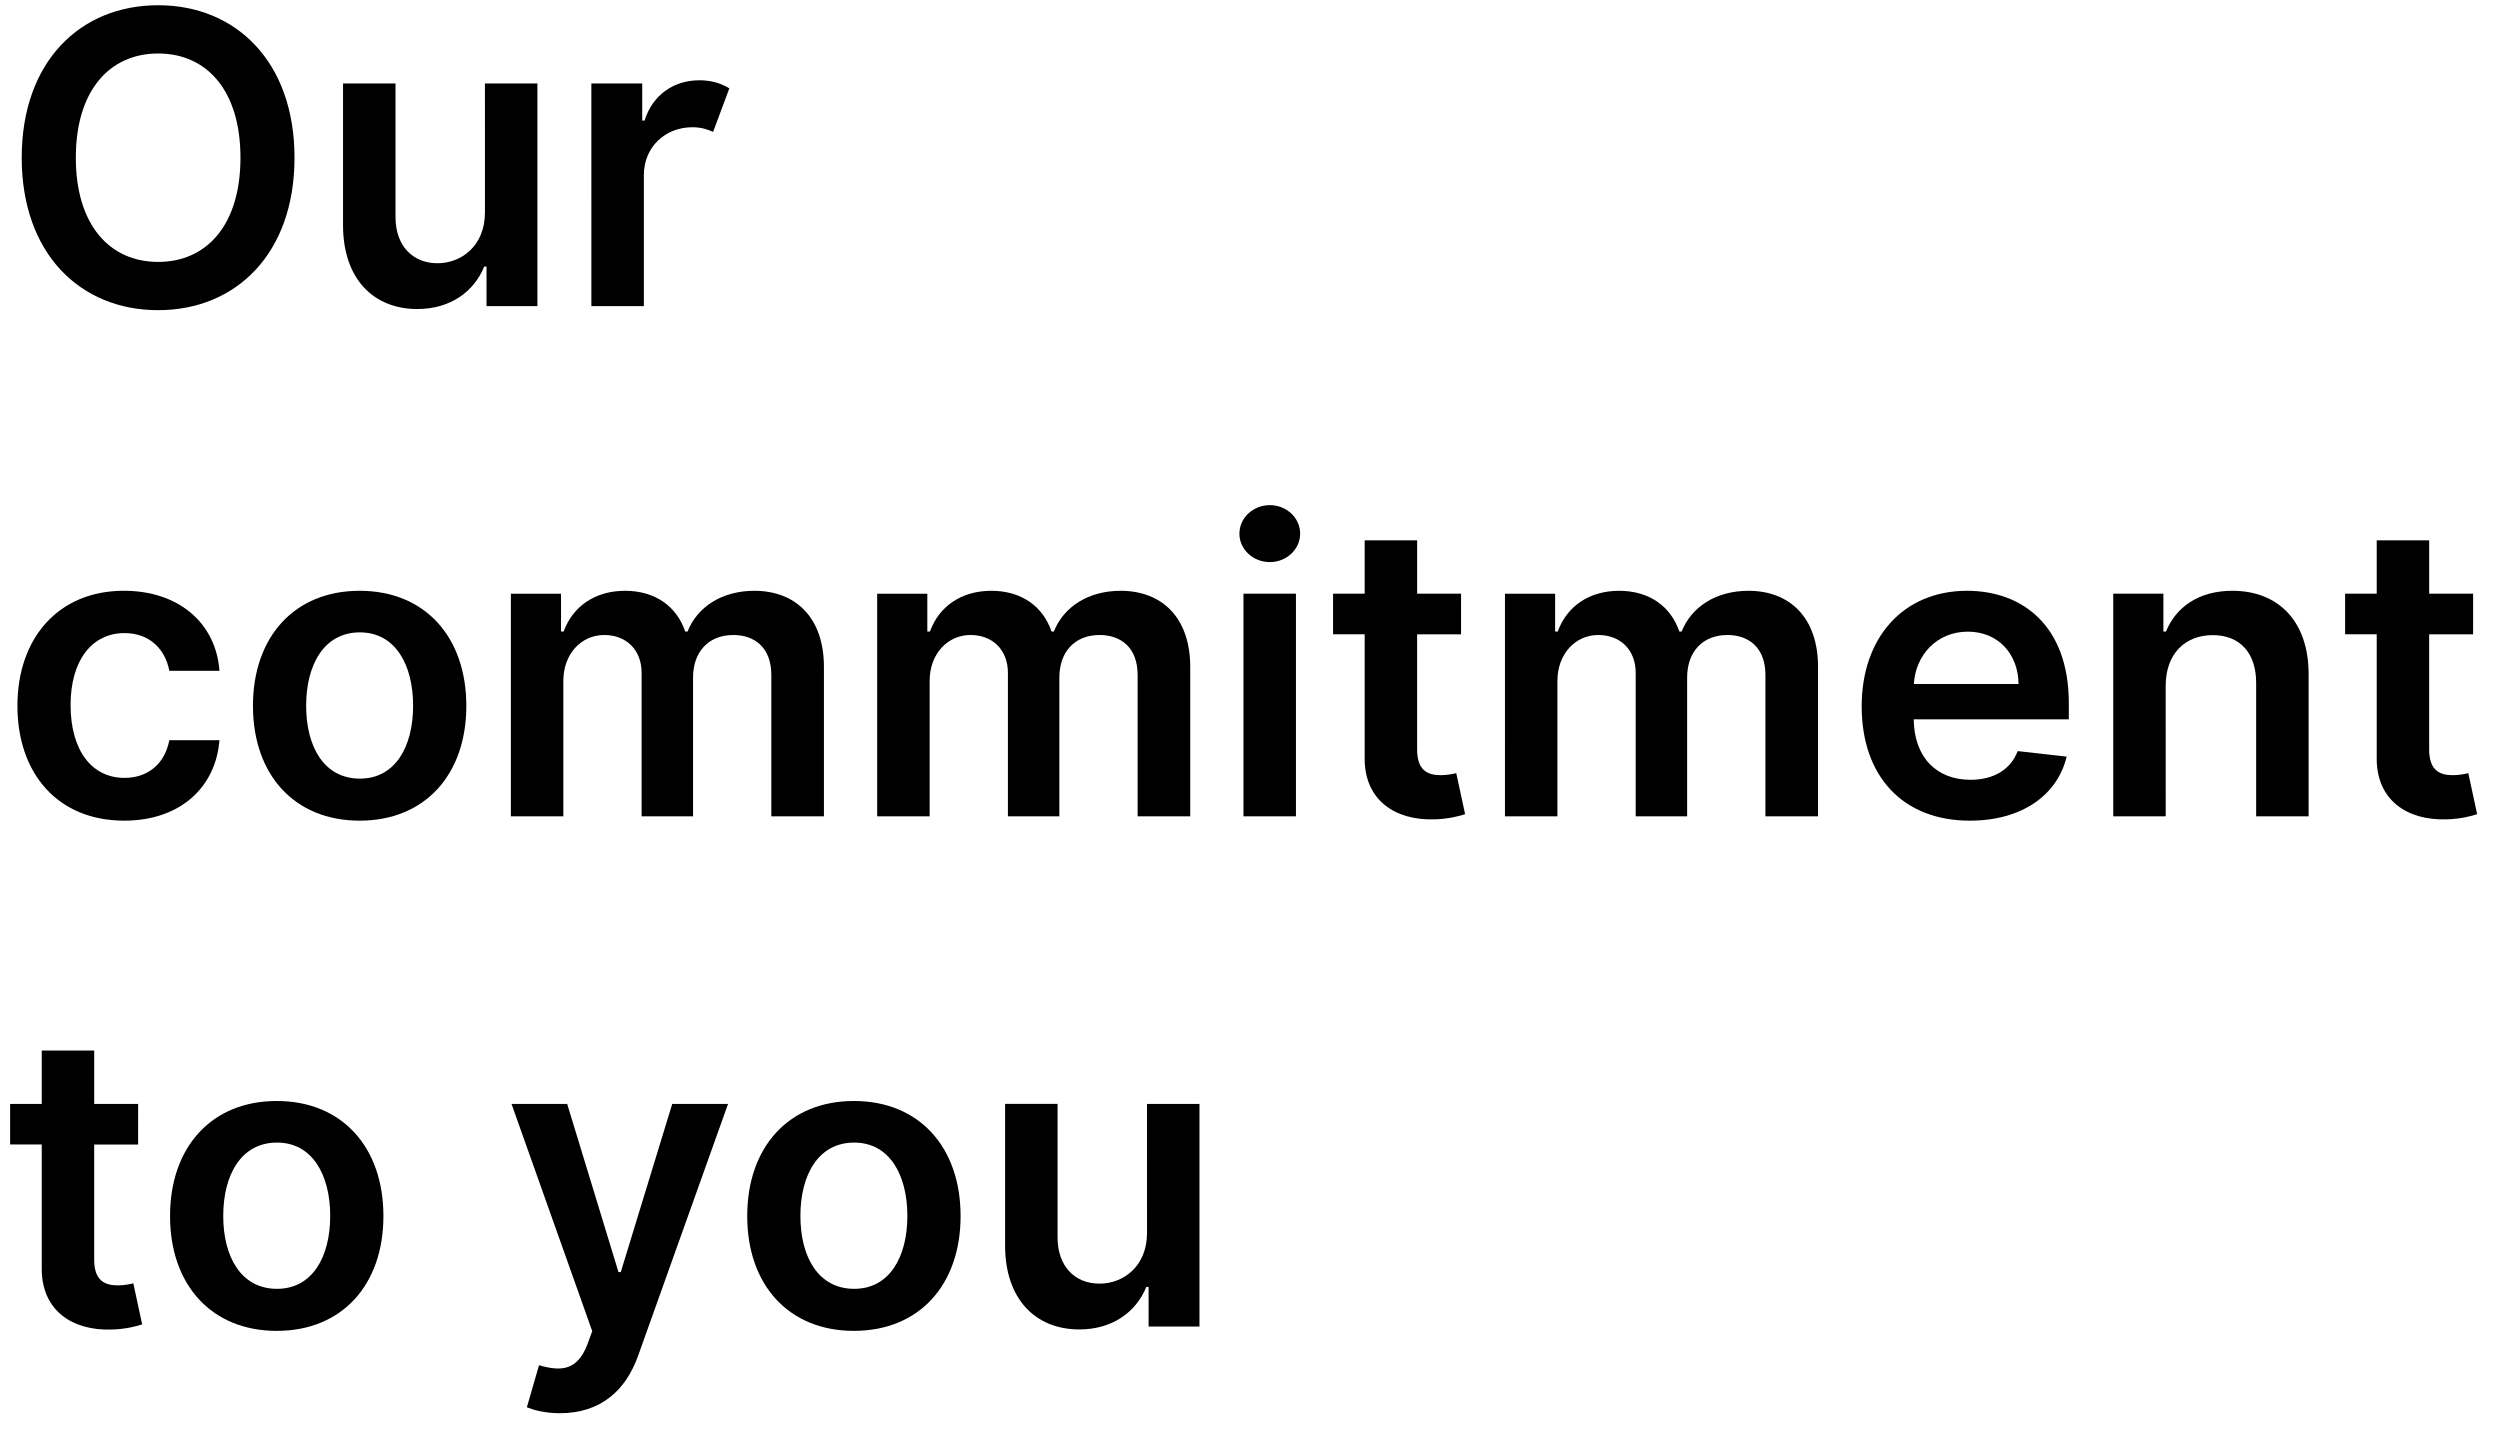 <svg fill="none" height="56" viewBox="0 0 98 56" width="98" xmlns="http://www.w3.org/2000/svg"><g fill="#000"><path d="m11.545 6.182c0-3.761-2.295-5.977-5.347-5.977-3.057 0-5.347 2.216-5.347 5.977 0 3.756 2.29 5.977 5.347 5.977 3.051 0 5.347-2.216 5.347-5.977zm-2.119 0c0 2.648-1.33 4.085-3.227 4.085-1.892 0-3.227-1.437-3.227-4.085 0-2.648 1.335-4.085 3.227-4.085 1.898 0 3.227 1.438 3.227 4.085z"/><path d="m19.01 8.33c0 1.33-.949 1.989-1.858 1.989-.989 0-1.648-.699-1.648-1.807v-5.239h-2.057v5.557c0 2.097 1.193 3.284 2.909 3.284 1.307 0 2.227-.688 2.625-1.665h.091v1.551h1.994v-8.727h-2.057z"/><path d="m23.182 12h2.057v-5.131c0-1.102.83-1.881 1.903-1.881.335 0 .591.08.812.182l.636-1.705c-.307-.193-.699-.318-1.171-.318-1.006 0-1.835.568-2.153 1.58h-.091v-1.455h-1.994z"/><path d="m4.864 32.17c2.193 0 3.591-1.301 3.739-3.154h-1.966c-.176.938-.852 1.477-1.756 1.477-1.284 0-2.114-1.074-2.114-2.858 0-1.761.847-2.818 2.114-2.818.989 0 1.597.636 1.756 1.477h1.966c-.142-1.892-1.619-3.136-3.75-3.136-2.557 0-4.17 1.847-4.17 4.511 0 2.642 1.574 4.5 4.182 4.5z"/><path d="m14.098 32.17c2.557 0 4.182-1.801 4.182-4.5 0-2.705-1.625-4.511-4.182-4.511s-4.182 1.807-4.182 4.511c0 2.699 1.625 4.5 4.182 4.5zm.011-1.648c-1.415 0-2.108-1.261-2.108-2.858s.693-2.875 2.108-2.875c1.392 0 2.085 1.278 2.085 2.875s-.693 2.858-2.085 2.858z"/><path d="m20.026 32h2.057v-5.307c0-1.074.716-1.801 1.602-1.801.869 0 1.466.585 1.466 1.483v5.625h2.017v-5.443c0-.983.585-1.665 1.579-1.665.83 0 1.489.489 1.489 1.568v5.54h2.062v-5.858c0-1.949-1.125-2.983-2.727-2.983-1.267 0-2.233.625-2.619 1.597h-.091c-.335-.989-1.182-1.597-2.358-1.597-1.17 0-2.045.602-2.409 1.597h-.102v-1.483h-1.966z"/><path d="m34.385 32h2.057v-5.307c0-1.074.716-1.801 1.602-1.801.869 0 1.466.585 1.466 1.483v5.625h2.017v-5.443c0-.983.585-1.665 1.579-1.665.83 0 1.489.489 1.489 1.568v5.54h2.062v-5.858c0-1.949-1.125-2.983-2.727-2.983-1.267 0-2.233.625-2.619 1.597h-.091c-.335-.989-1.182-1.597-2.358-1.597-1.171 0-2.046.602-2.409 1.597h-.102v-1.483h-1.966z"/><path d="m48.744 32h2.057v-8.727h-2.057zm1.034-9.966c.653 0 1.188-.5 1.188-1.114 0-.619-.534-1.119-1.188-1.119-.659 0-1.193.5-1.193 1.119 0 .614.534 1.114 1.193 1.114z"/><path d="m57.274 23.273h-1.722v-2.091h-2.057v2.091h-1.239v1.591h1.239v4.852c-.011 1.642 1.182 2.449 2.727 2.403.585-.017.989-.131 1.21-.204l-.347-1.608c-.114.028-.347.08-.602.08-.517 0-.932-.182-.932-1.011v-4.511h1.722z"/><path d="m58.994 32h2.057v-5.307c0-1.074.716-1.801 1.602-1.801.869 0 1.466.585 1.466 1.483v5.625h2.017v-5.443c0-.983.585-1.665 1.58-1.665.83 0 1.489.489 1.489 1.568v5.54h2.062v-5.858c0-1.949-1.125-2.983-2.727-2.983-1.267 0-2.233.625-2.619 1.597h-.091c-.335-.989-1.182-1.597-2.358-1.597-1.171 0-2.046.602-2.409 1.597h-.102v-1.483h-1.966z"/><path d="m77.217 32.17c2.034 0 3.432-.994 3.796-2.511l-1.921-.216c-.278.739-.96 1.125-1.847 1.125-1.329 0-2.21-.875-2.227-2.369h6.08v-.631c0-3.062-1.841-4.409-3.989-4.409-2.5 0-4.131 1.835-4.131 4.528 0 2.739 1.608 4.483 4.239 4.483zm-2.193-5.358c.062-1.114.886-2.051 2.114-2.051 1.182 0 1.977.864 1.989 2.051z"/><path d="m84.895 26.886c0-1.261.761-1.989 1.847-1.989 1.062 0 1.699.699 1.699 1.864v5.239h2.057v-5.557c.006-2.091-1.188-3.284-2.989-3.284-1.307 0-2.204.625-2.602 1.597h-.102v-1.483h-1.966v8.727h2.057z"/><path d="m96.946 23.273h-1.722v-2.091h-2.057v2.091h-1.239v1.591h1.239v4.852c-.011 1.642 1.182 2.449 2.727 2.403.585-.017.989-.131 1.21-.204l-.347-1.608c-.114.028-.347.08-.602.08-.517 0-.932-.182-.932-1.011v-4.511h1.722z"/><path d="m5.415 43.273h-1.722v-2.091h-2.057v2.091h-1.239v1.591h1.239v4.852c-.011 1.642 1.182 2.449 2.727 2.403.585-.017.989-.131 1.21-.204l-.347-1.608c-.114.028-.347.08-.602.08-.517 0-.932-.182-.932-1.011v-4.511h1.722z"/><path d="m10.848 52.17c2.557 0 4.182-1.801 4.182-4.5 0-2.705-1.625-4.511-4.182-4.511-2.557 0-4.182 1.807-4.182 4.511 0 2.699 1.625 4.5 4.182 4.5zm.011-1.648c-1.415 0-2.108-1.261-2.108-2.858s.693-2.875 2.108-2.875c1.392 0 2.085 1.278 2.085 2.875s-.693 2.858-2.085 2.858z"/><path d="m21.949 55.398c1.591 0 2.58-.886 3.068-2.261l3.523-9.864h-2.188l-2.017 6.591h-.091l-2.011-6.591h-2.182l3.165 8.909-.205.557c-.386.96-.983 1.04-1.881.778l-.477 1.648c.233.097.693.233 1.295.233z"/><path d="m33.473 52.17c2.557 0 4.182-1.801 4.182-4.5 0-2.705-1.625-4.511-4.182-4.511s-4.182 1.807-4.182 4.511c0 2.699 1.625 4.5 4.182 4.5zm.011-1.648c-1.415 0-2.108-1.261-2.108-2.858s.693-2.875 2.108-2.875c1.392 0 2.085 1.278 2.085 2.875s-.693 2.858-2.085 2.858z"/><path d="m44.963 48.33c0 1.33-.949 1.989-1.858 1.989-.989 0-1.648-.699-1.648-1.807v-5.239h-2.057v5.557c0 2.097 1.193 3.284 2.909 3.284 1.307 0 2.227-.688 2.625-1.665h.091v1.551h1.994v-8.727h-2.057z"/></g></svg>